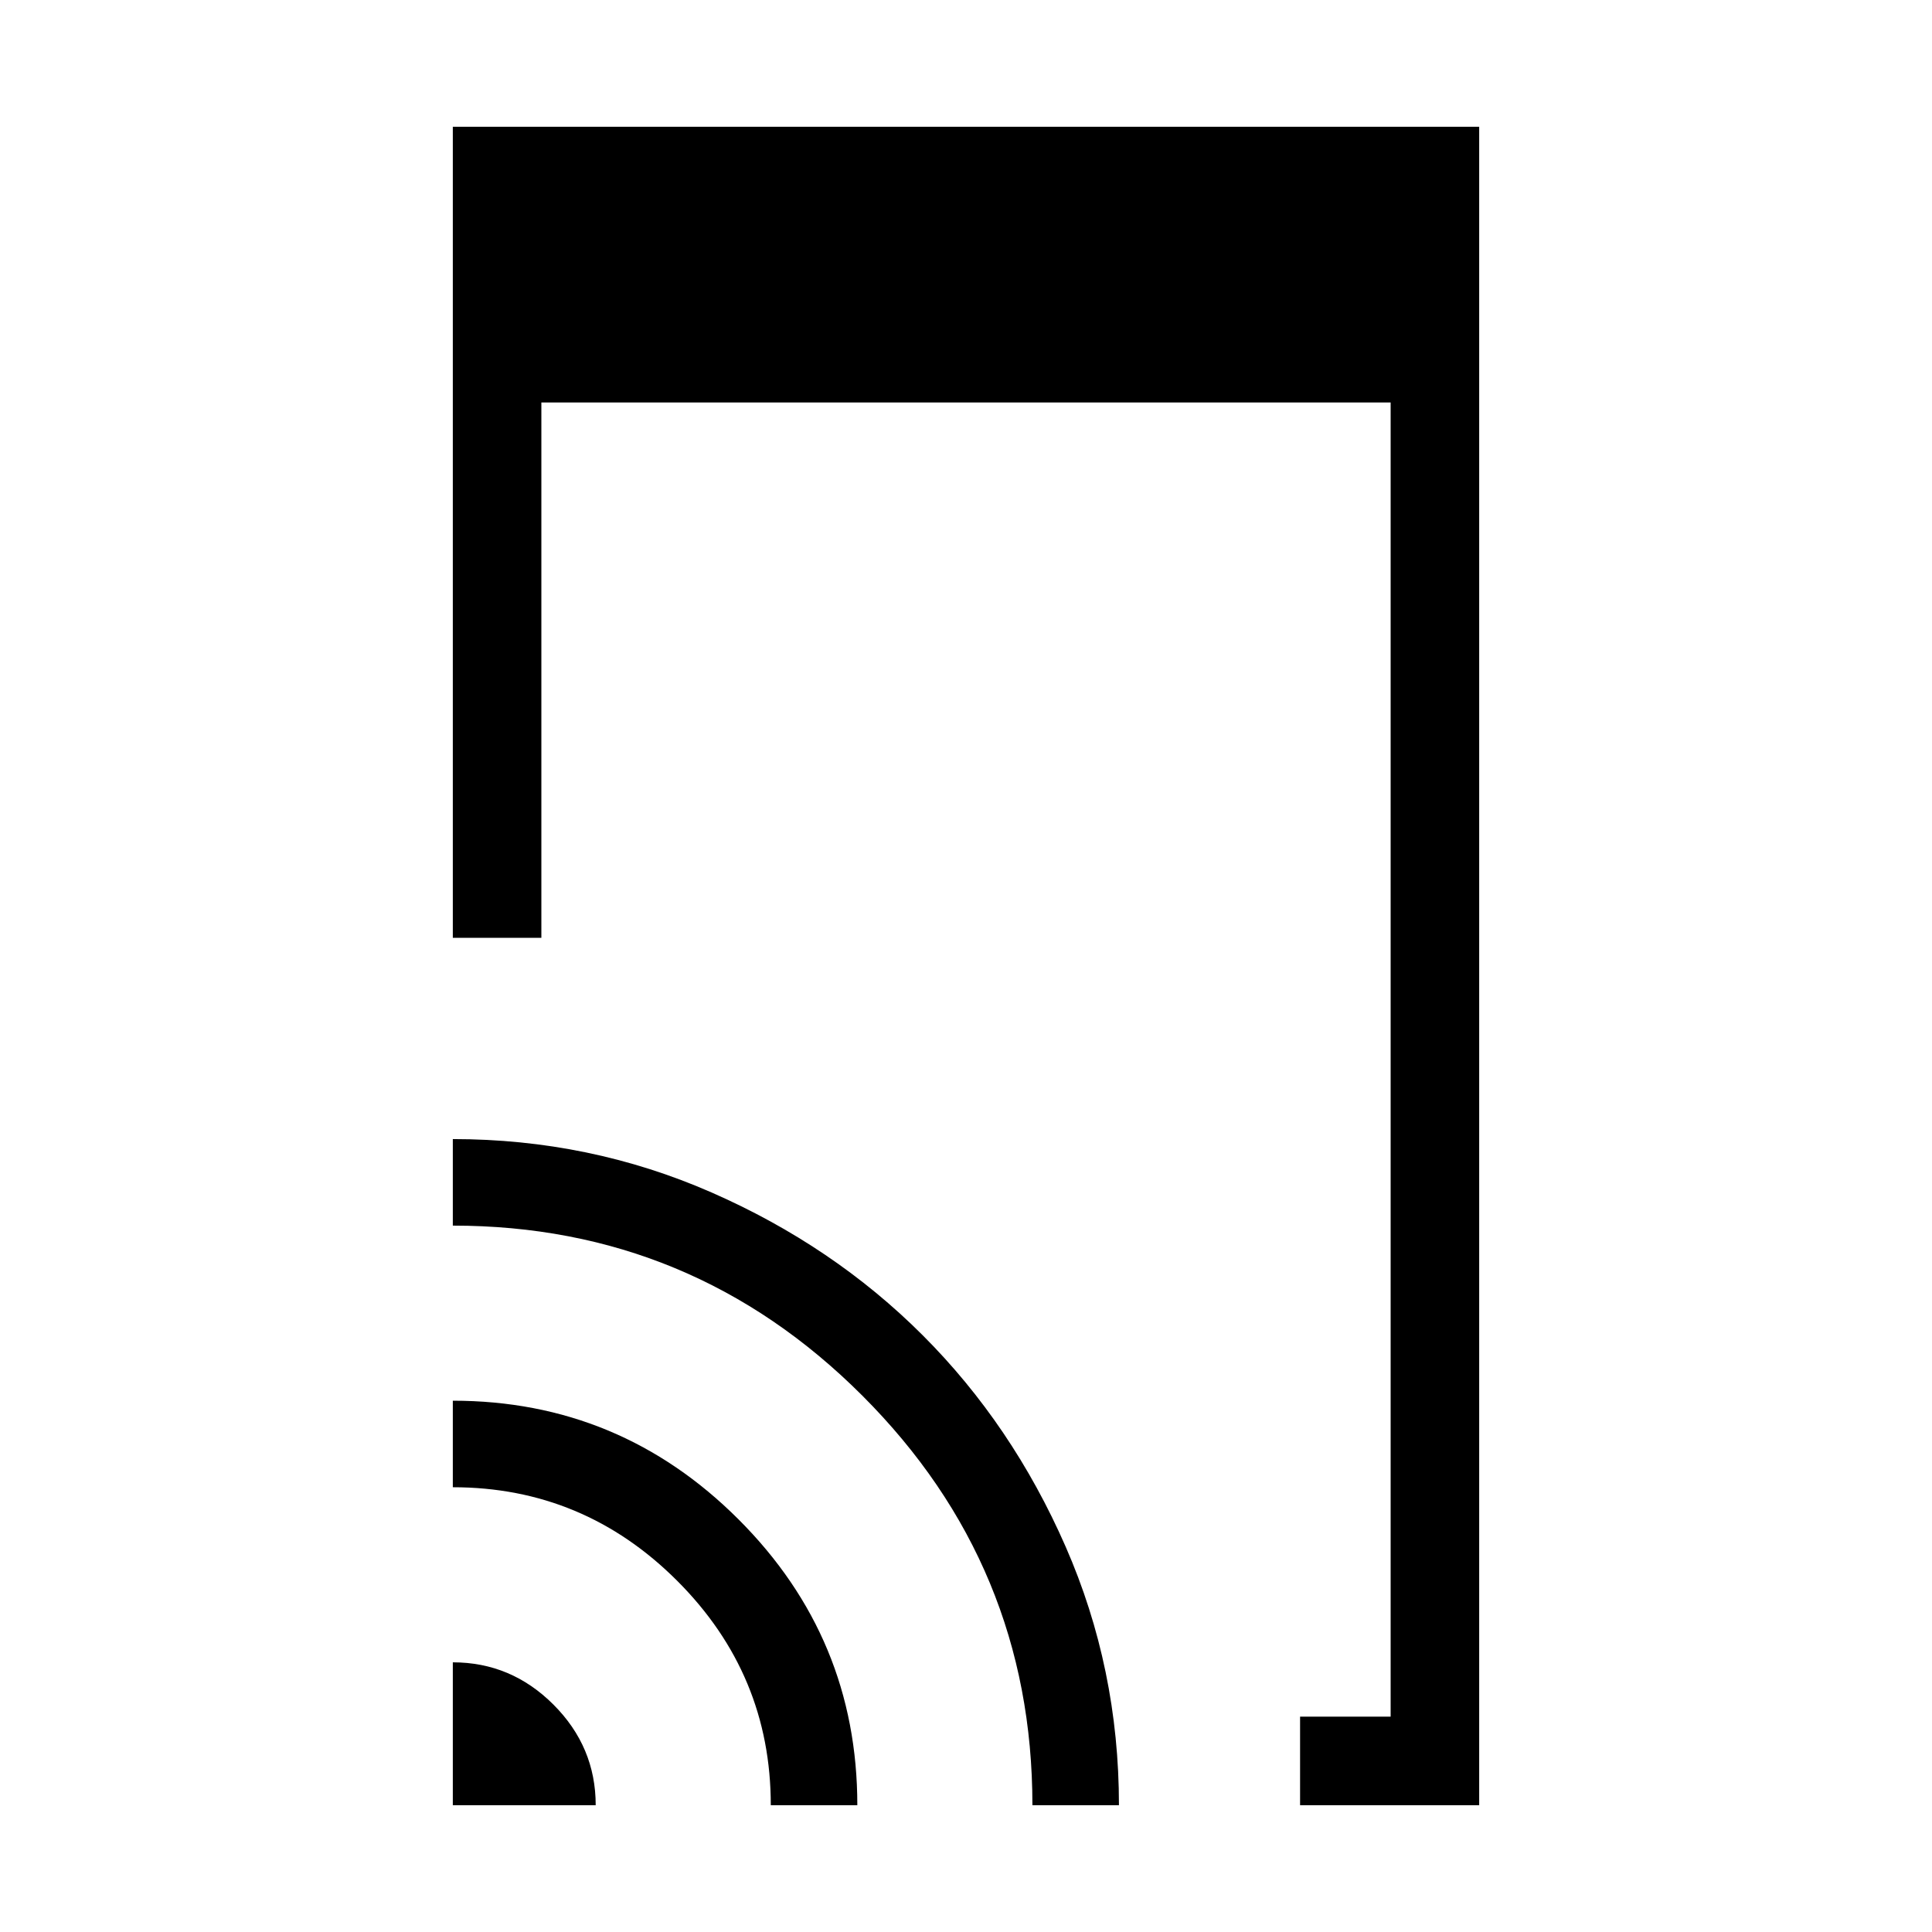 <svg xmlns="http://www.w3.org/2000/svg" height="48" width="48"><path d="M32.3 44.85v-2.2h2.25V10h-21.1v13.3h-2.2V3.15h25.5v41.7Zm-21.05 0V41.3q1.45 0 2.5 1.05t1.05 2.5Zm7.9 0q0-3.25-2.325-5.575T11.25 36.95V34.8q4.15 0 7.1 2.95 2.95 2.95 2.95 7.1Zm6.5 0q0-5.95-4.225-10.175Q17.2 30.45 11.25 30.45V28.3q3.4 0 6.425 1.325t5.25 3.55q2.225 2.225 3.55 5.25Q27.8 41.45 27.8 44.85Z"/></svg>